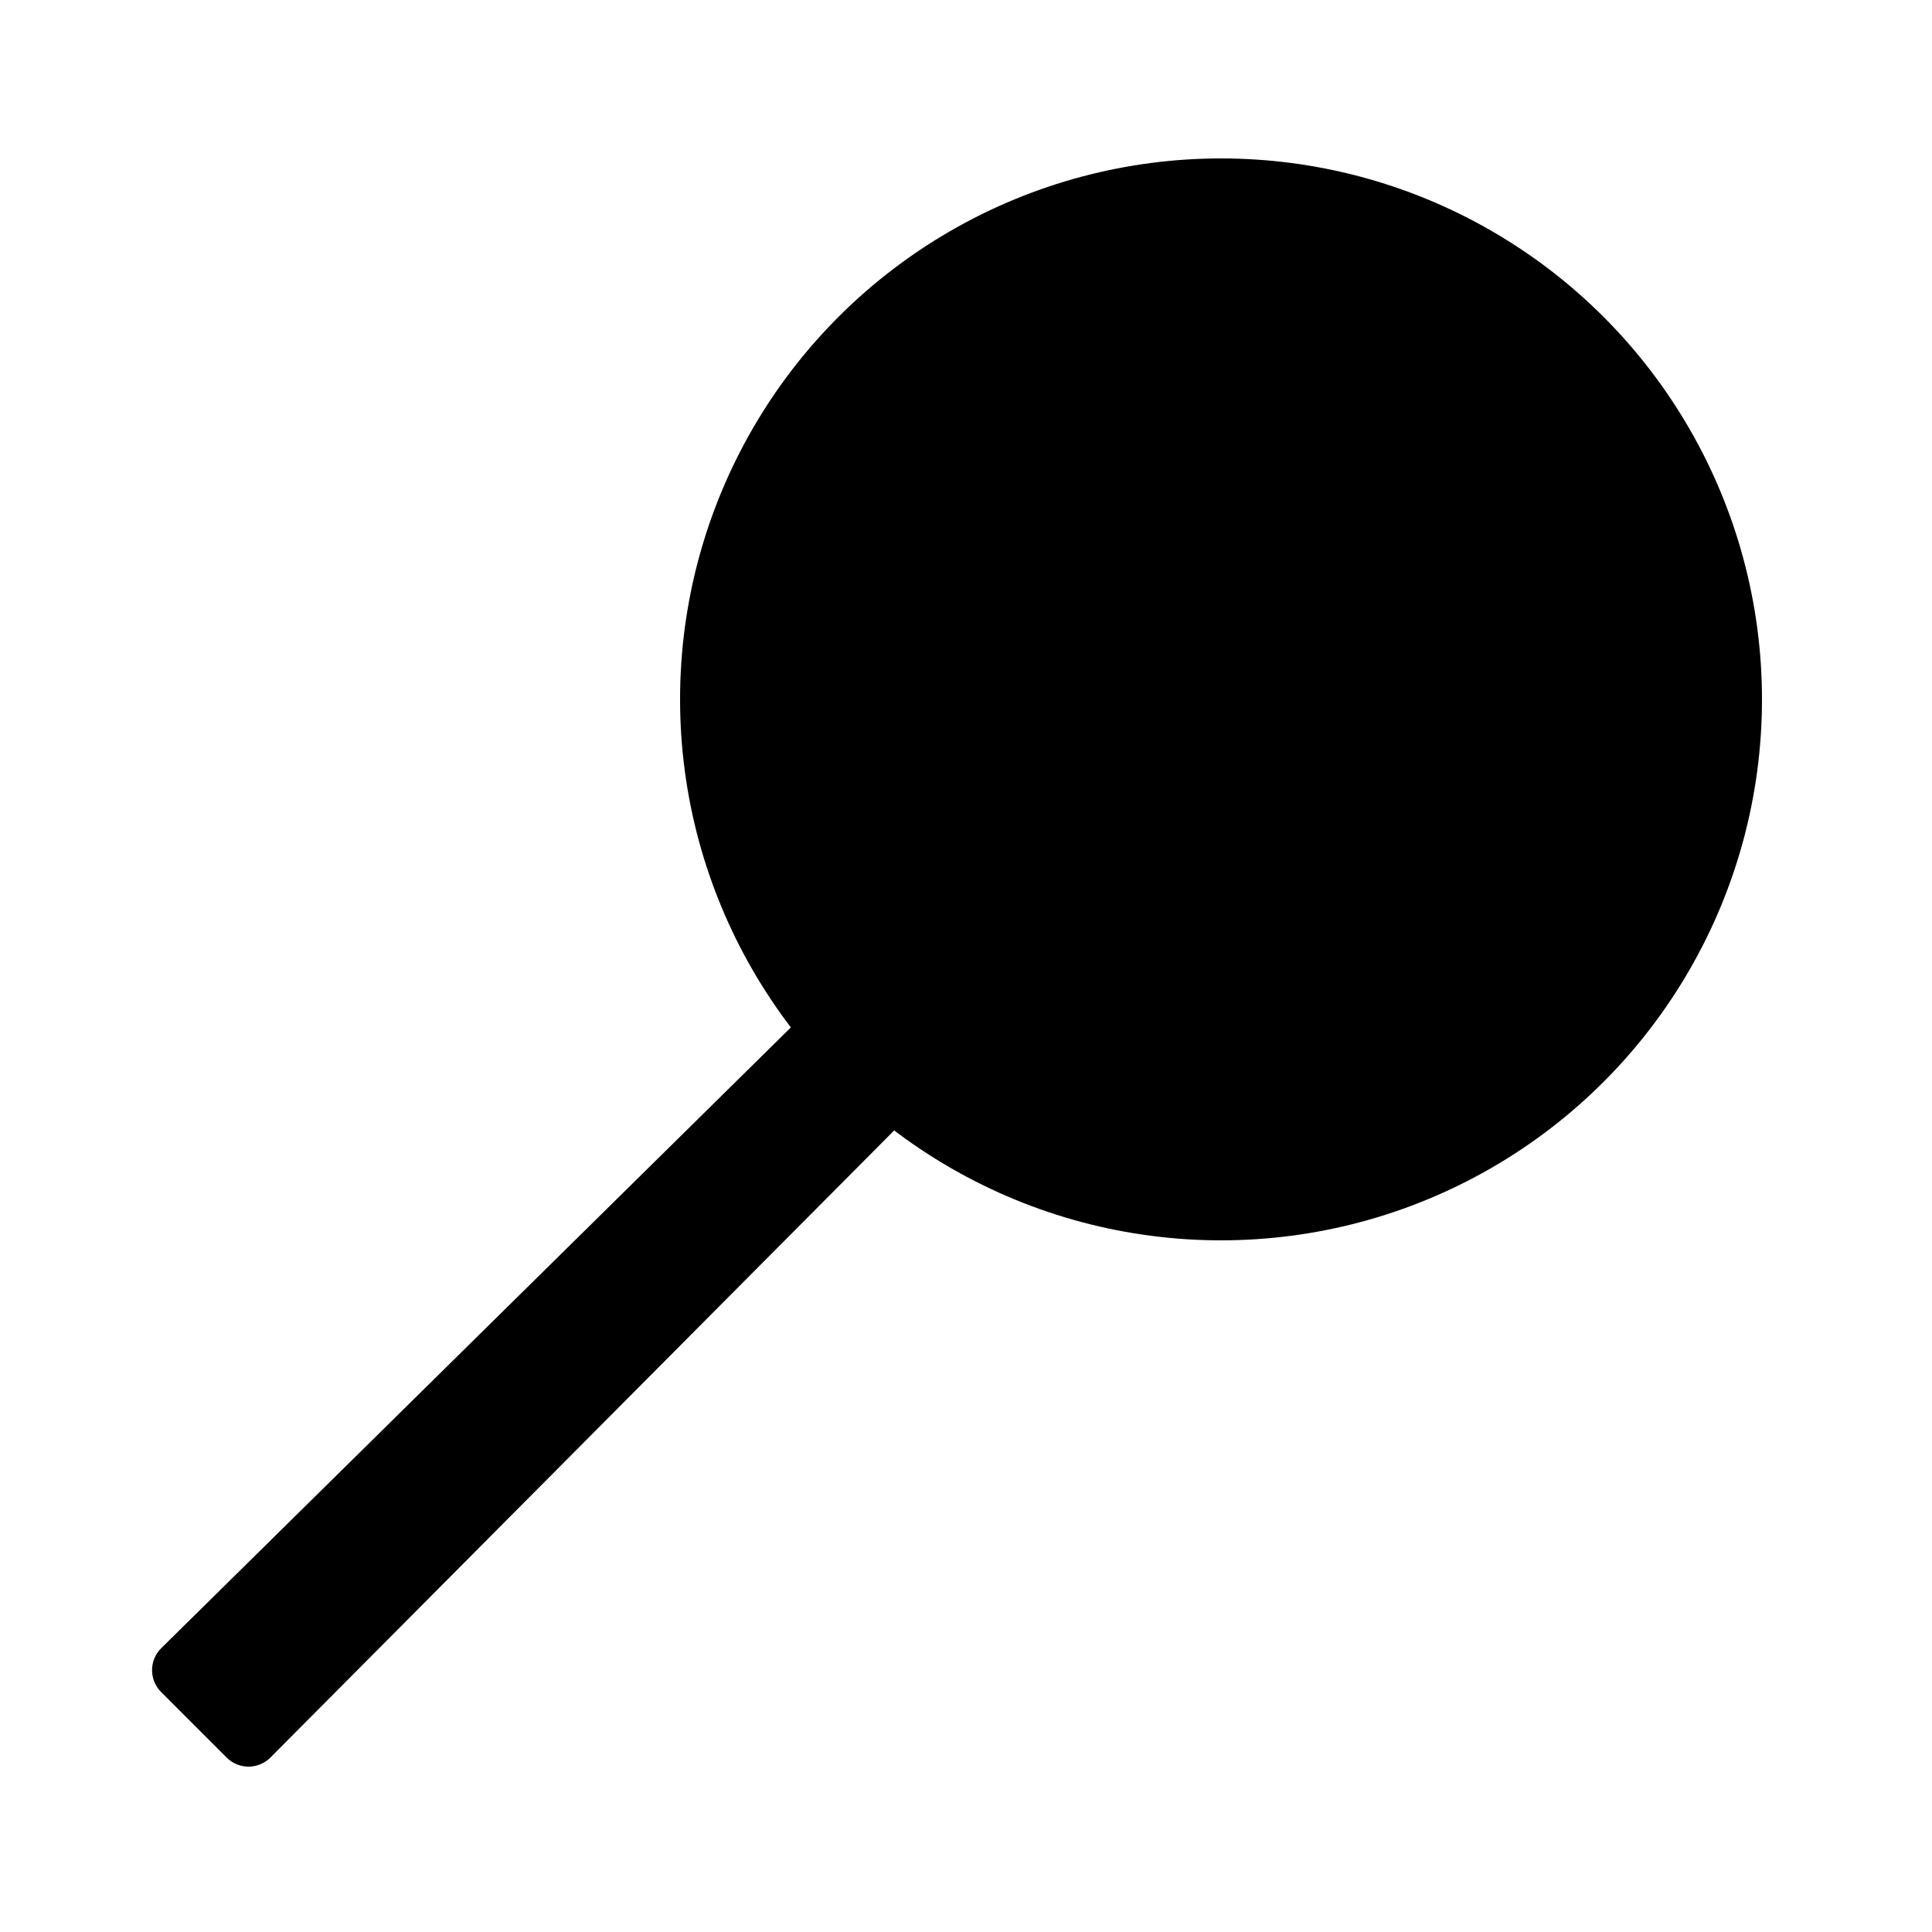 <svg viewBox="0 0 500 500" xmlns="http://www.w3.org/2000/svg">
  <path d="M 153.697 243.505 L 154.31 473.305 C 154.31 477.723 150.728 481.305 146.31 481.305 L 122.31 481.305 C 117.892 481.305 114.31 477.723 114.31 473.305 L 115.937 243.93" transform="matrix(0.707, 0.707, -0.707, 0.707, 295.504, 11.136)"></path>
  <circle cx="316" cy="181" r="140"></circle>
  <path d="M 241 140.25 C 281.385 85.25 350.615 85.25 391 140.25"></path>
</svg>